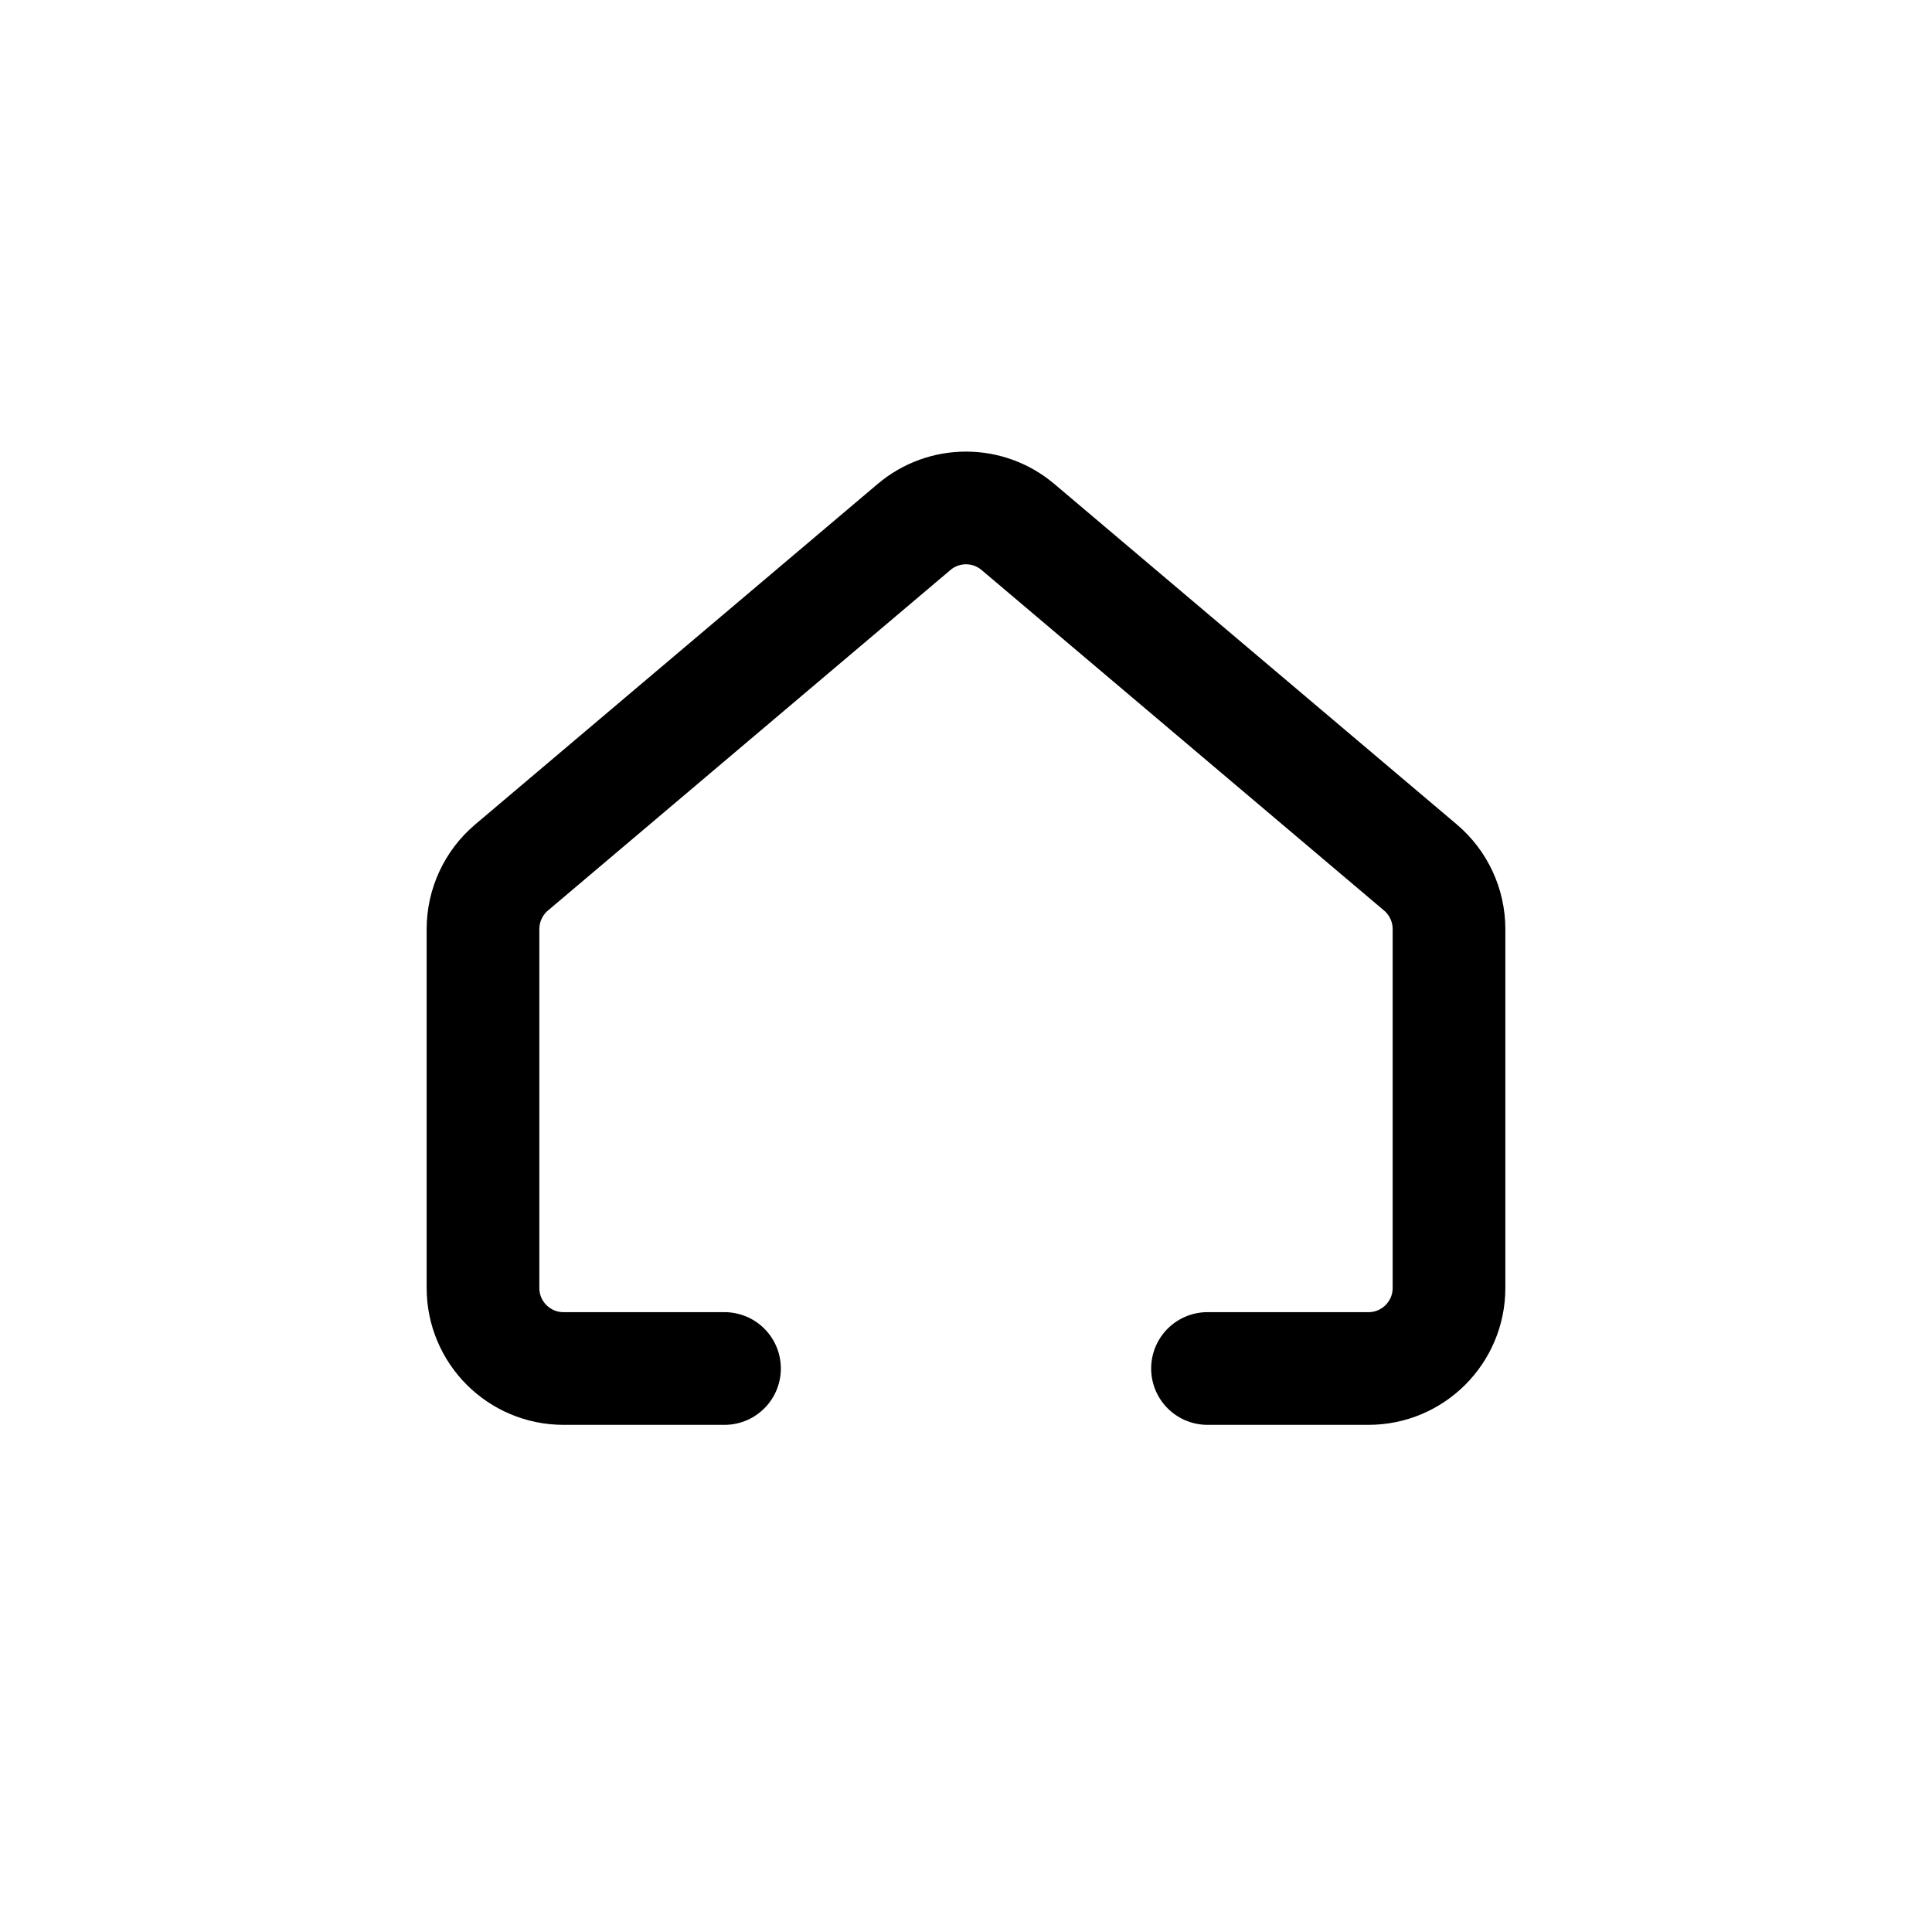 <svg width="24" height="24" viewBox="0 0 24 24" fill="none" xmlns="http://www.w3.org/2000/svg">
<path d="M15 17H17C17.552 17 18 16.552 18 16V11.541C18 11.247 17.87 10.967 17.646 10.777L12.646 6.547C12.273 6.231 11.727 6.231 11.354 6.547L6.354 10.777C6.13 10.967 6 11.247 6 11.541V16C6 16.552 6.448 17 7 17H9" stroke="currentColor" stroke-width="1.4" stroke-linecap="round" stroke-linejoin="round"/>
</svg>

